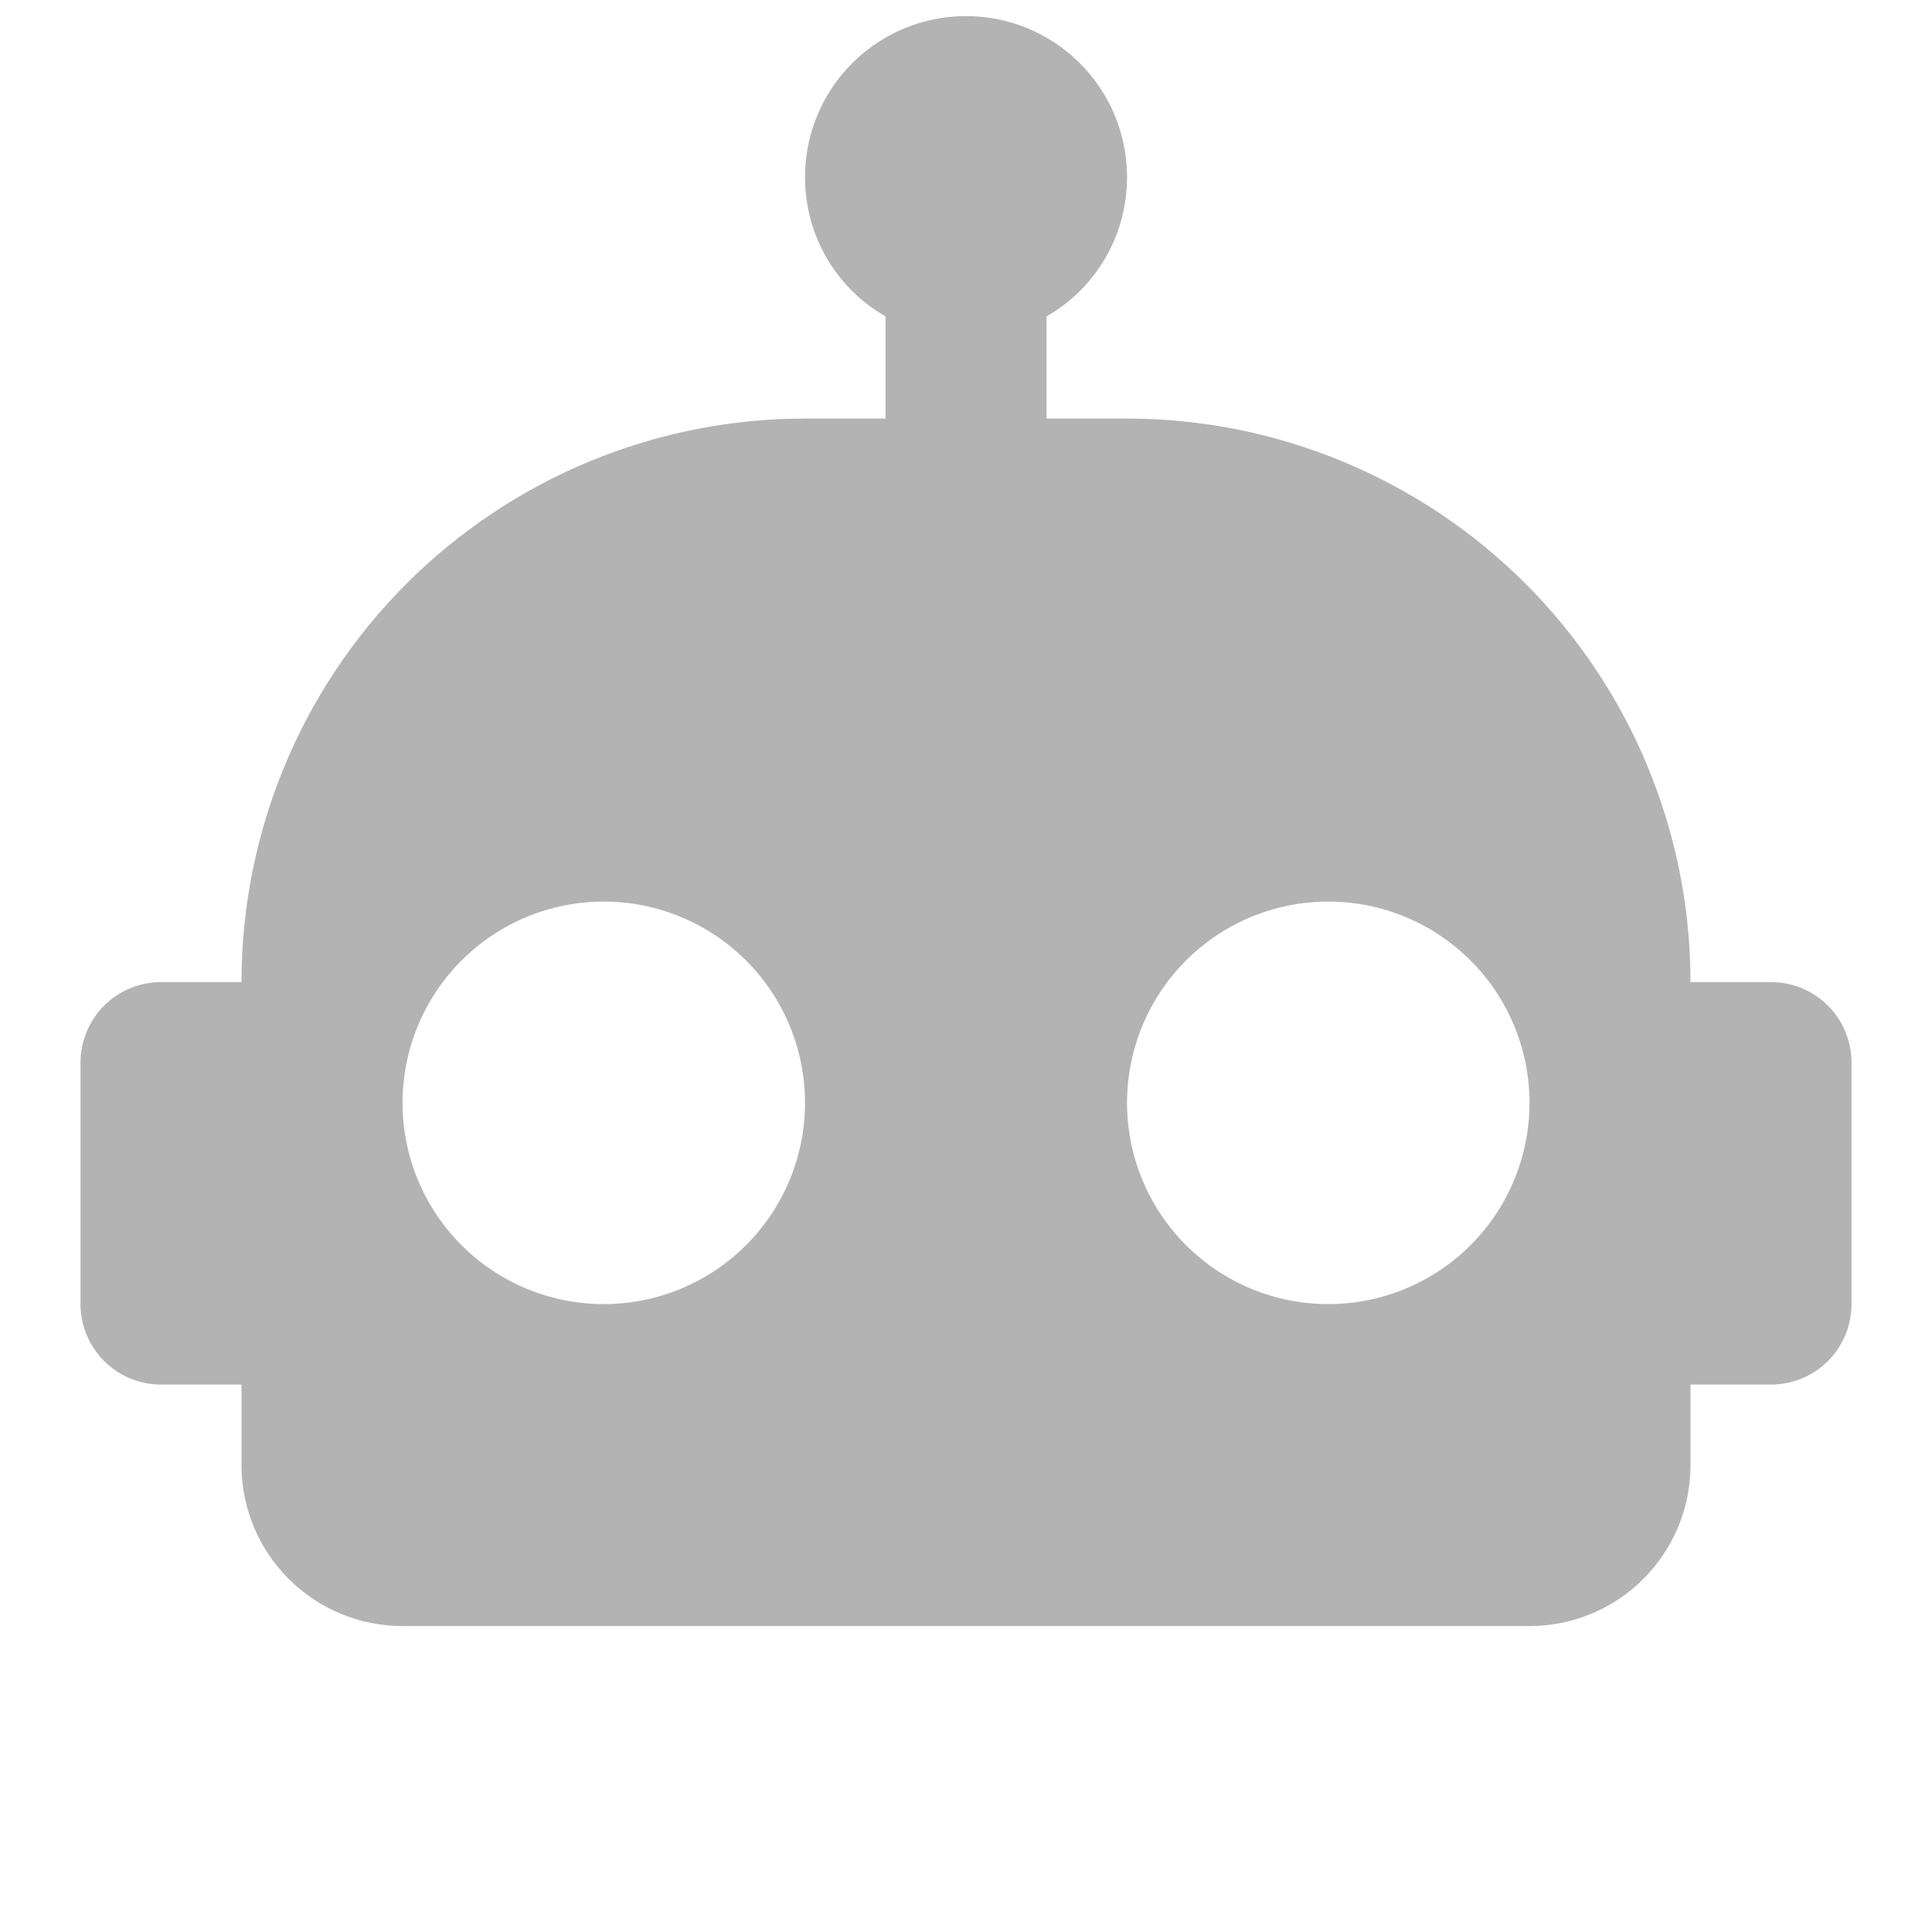 <svg width="40" height="40" viewBox="0 0 40 40" fill="none" xmlns="http://www.w3.org/2000/svg">
<g id="mdi:robot">
<path id="Vector" d="M20 0.333C20.884 0.333 21.732 0.684 22.357 1.309C22.983 1.934 23.334 2.782 23.334 3.666C23.334 4.9 22.667 5.983 21.667 6.55V8.666H23.334C26.428 8.666 29.395 9.896 31.583 12.083C33.771 14.271 35 17.239 35 20.333H36.667C37.109 20.333 37.533 20.509 37.846 20.821C38.158 21.134 38.334 21.558 38.334 22V27C38.334 27.442 38.158 27.866 37.846 28.178C37.533 28.491 37.109 28.666 36.667 28.666H35V30.333C35 31.217 34.649 32.065 34.024 32.69C33.399 33.315 32.551 33.666 31.667 33.666H8.334C7.45 33.666 6.602 33.315 5.977 32.69C5.352 32.065 5 31.217 5 30.333V28.666H3.334C2.892 28.666 2.468 28.491 2.155 28.178C1.843 27.866 1.667 27.442 1.667 27V22C1.667 21.558 1.843 21.134 2.155 20.821C2.468 20.509 2.892 20.333 3.334 20.333H5C5 17.239 6.229 14.271 8.417 12.083C10.605 9.896 13.573 8.666 16.667 8.666H18.334V6.55C17.334 5.983 16.667 4.9 16.667 3.666C16.667 2.782 17.018 1.934 17.643 1.309C18.268 0.684 19.116 0.333 20 0.333ZM12.5 18.666C11.395 18.666 10.335 19.105 9.554 19.887C8.773 20.668 8.334 21.728 8.334 22.833C8.334 23.938 8.773 24.998 9.554 25.779C10.335 26.561 11.395 27 12.5 27C13.605 27 14.665 26.561 15.447 25.779C16.228 24.998 16.667 23.938 16.667 22.833C16.667 21.728 16.228 20.668 15.447 19.887C14.665 19.105 13.605 18.666 12.5 18.666ZM27.5 18.666C26.395 18.666 25.335 19.105 24.554 19.887C23.773 20.668 23.334 21.728 23.334 22.833C23.334 23.938 23.773 24.998 24.554 25.779C25.335 26.561 26.395 27 27.5 27C28.605 27 29.665 26.561 30.447 25.779C31.228 24.998 31.667 23.938 31.667 22.833C31.667 21.728 31.228 20.668 30.447 19.887C29.665 19.105 28.605 18.666 27.5 18.666Z" fill="#B3B3B3"/>
</g>
</svg>
